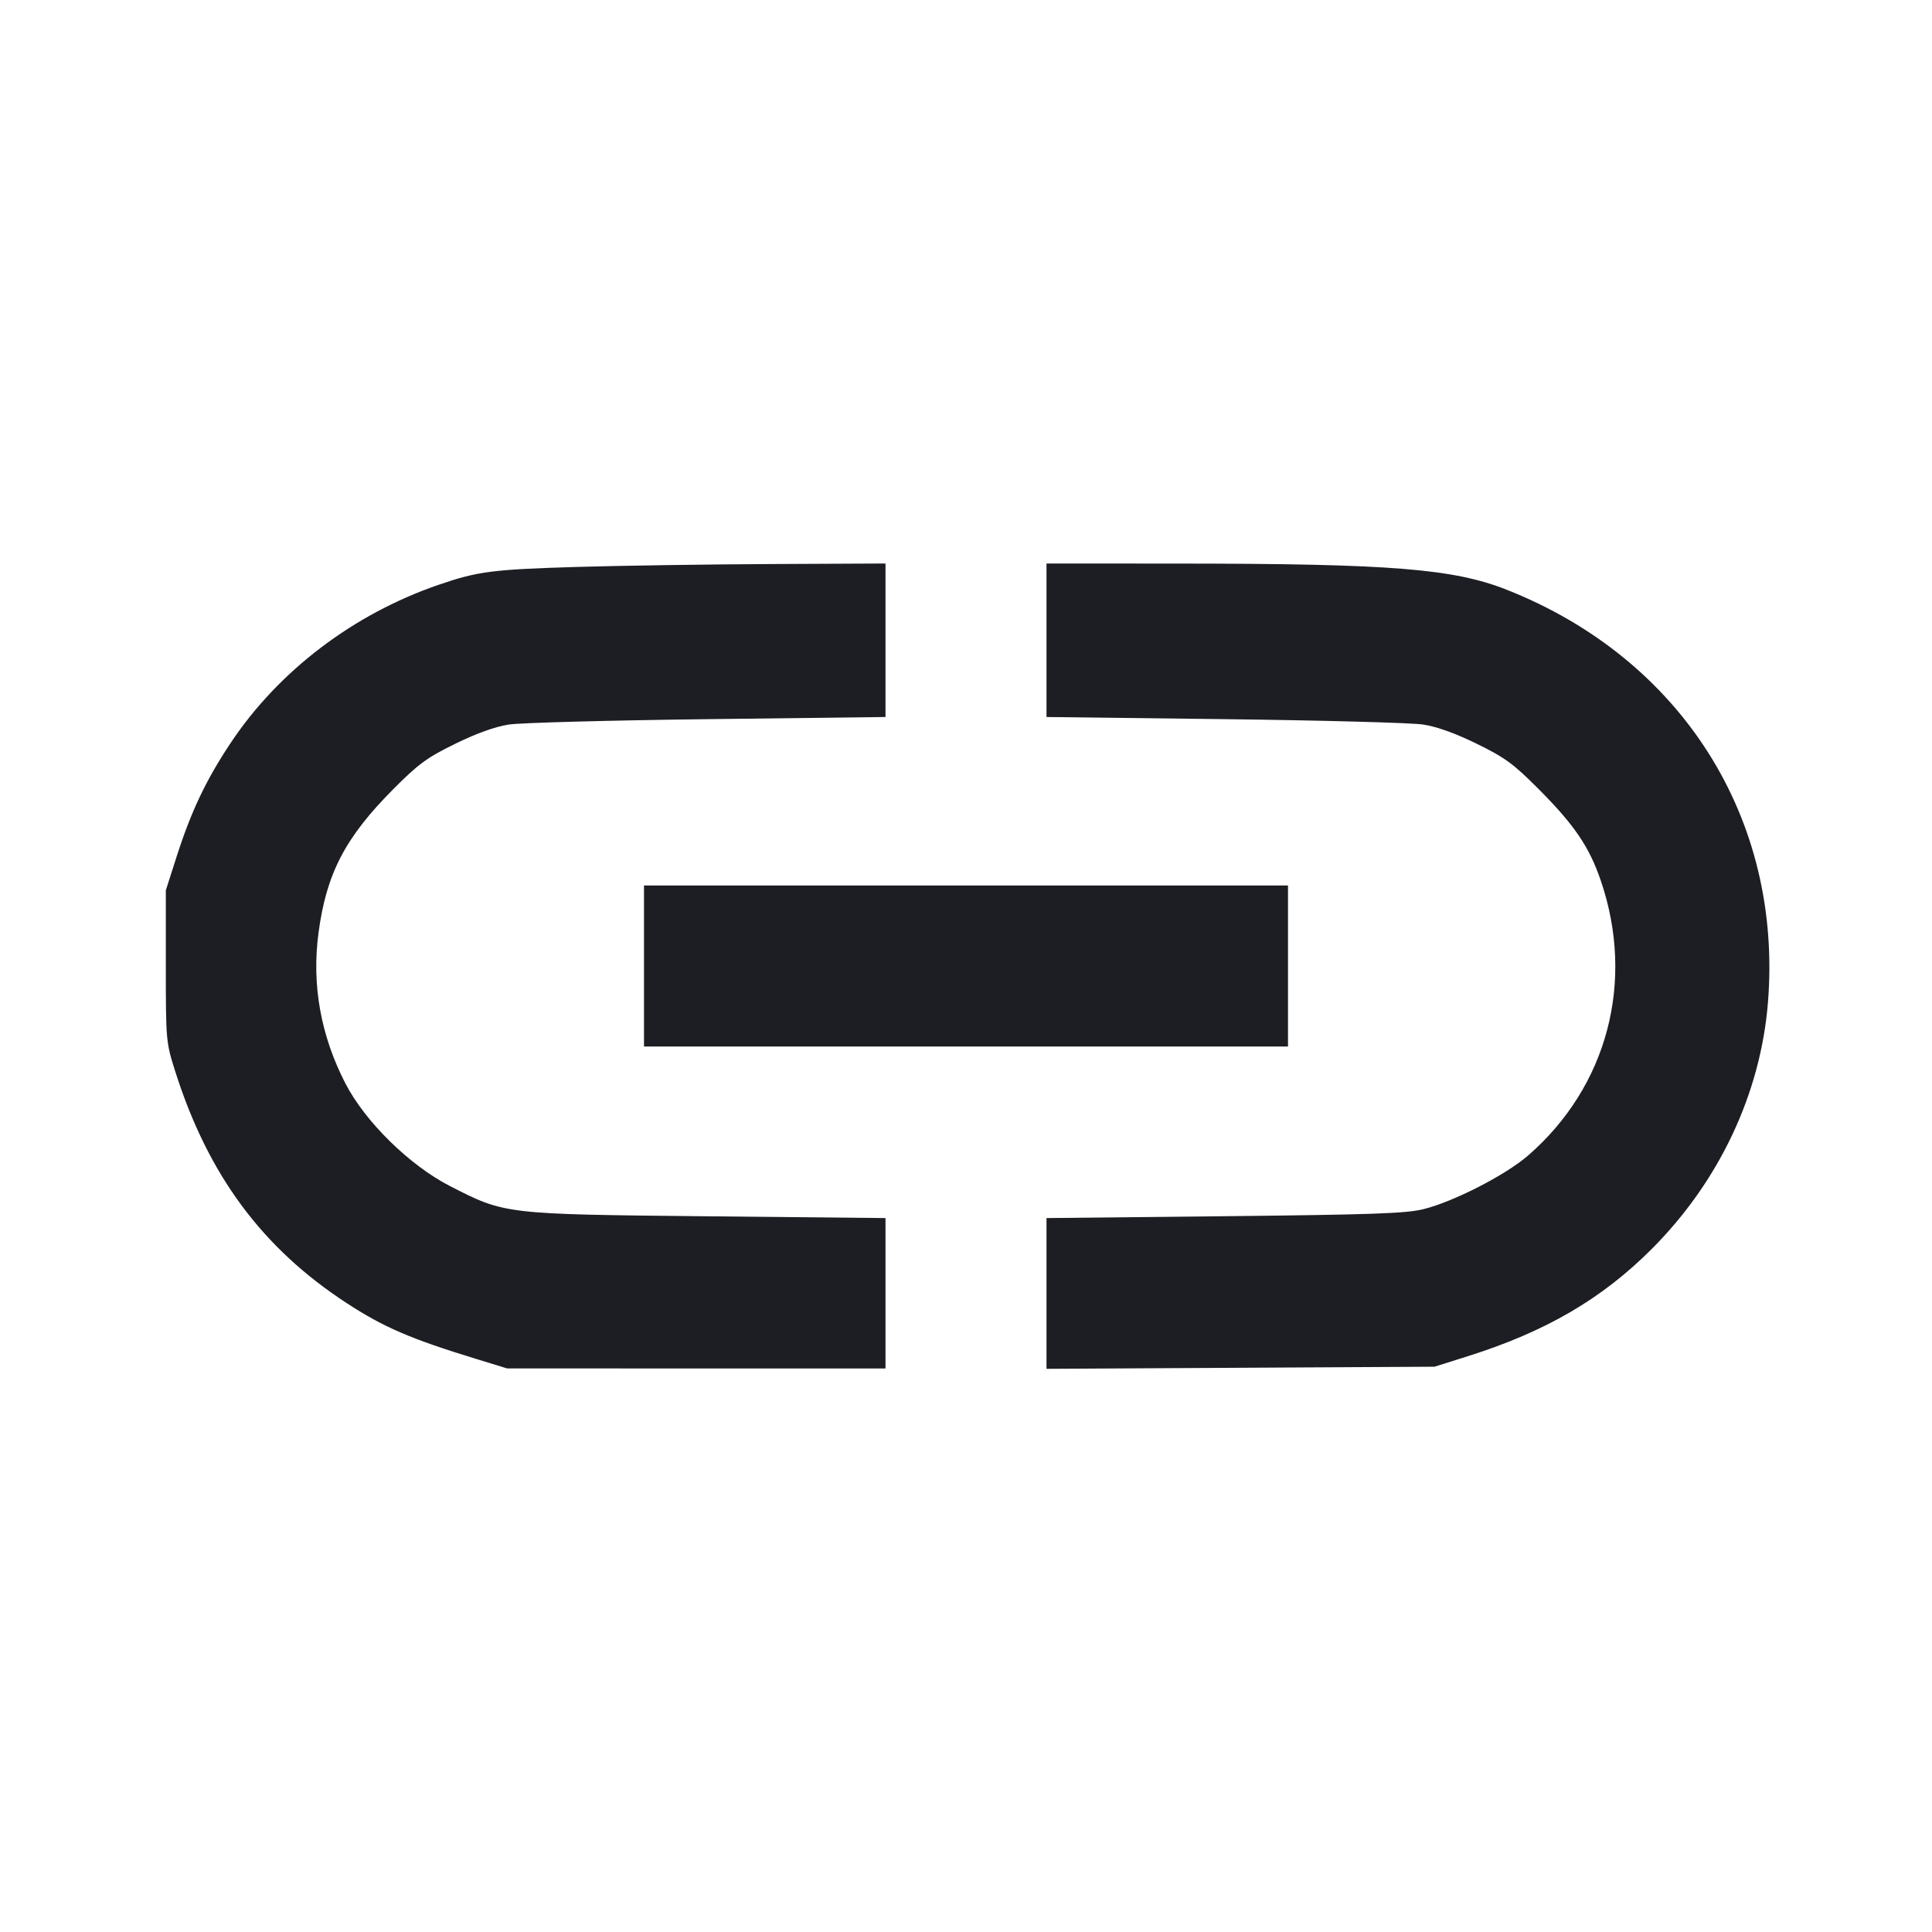 <svg viewBox="0 0 2400 2400" fill="none" xmlns="http://www.w3.org/2000/svg"><path d="M716.000 704.285 C 611.596 707.413,593.553 709.750,544.938 726.434 C 438.966 762.803,346.118 833.401,286.519 922.926 C 255.884 968.944,237.347 1008.005,219.150 1064.893 L 206.000 1106.000 206.000 1200.000 C 206.000 1292.217,206.216 1294.683,217.385 1330.000 C 258.254 1459.230,325.433 1550.182,430.701 1618.798 C 476.880 1648.900,509.895 1663.119,592.000 1688.269 L 630.000 1699.909 865.000 1699.954 L 1100.000 1700.000 1100.000 1606.566 L 1100.000 1513.133 879.000 1510.922 C 626.825 1508.400,627.341 1508.460,558.905 1473.339 C 508.812 1447.631,453.629 1393.454,429.088 1345.891 C 398.350 1286.314,387.086 1223.278,395.663 1158.827 C 405.476 1085.091,428.760 1040.390,488.754 980.109 C 519.797 948.918,530.333 941.203,565.373 924.008 C 591.916 910.983,615.014 902.680,632.000 900.056 C 646.300 897.847,757.450 894.837,879.000 893.365 L 1100.000 890.690 1100.000 795.345 L 1100.000 700.000 957.000 700.674 C 878.350 701.045,769.900 702.669,716.000 704.285 M1300.000 795.345 L 1300.000 890.690 1521.000 893.365 C 1642.550 894.837,1753.700 897.847,1768.000 900.056 C 1784.986 902.680,1808.084 910.983,1834.627 924.008 C 1869.726 941.233,1880.184 948.899,1911.494 980.358 C 1955.884 1024.960,1974.208 1051.953,1988.518 1093.823 C 2031.399 1219.289,1996.738 1350.134,1897.966 1435.655 C 1869.942 1459.919,1805.279 1492.992,1768.000 1502.129 C 1746.484 1507.402,1703.887 1508.900,1521.000 1510.817 L 1300.000 1513.133 1300.000 1606.768 L 1300.000 1700.404 1541.000 1699.092 L 1782.000 1697.781 1823.074 1684.831 C 1920.066 1654.250,1989.606 1613.745,2051.676 1551.676 C 2135.470 1467.882,2186.997 1358.774,2196.180 1245.691 C 2214.743 1017.078,2089.081 818.445,1871.543 732.541 C 1805.568 706.489,1727.716 700.245,1467.000 700.095 L 1300.000 700.000 1300.000 795.345 M800.000 1200.000 L 800.000 1300.000 1200.000 1300.000 L 1600.000 1300.000 1600.000 1200.000 L 1600.000 1100.000 1200.000 1100.000 L 800.000 1100.000 800.000 1200.000 " fill="#1D1E23" stroke="none" fill-rule="evenodd"/></svg>